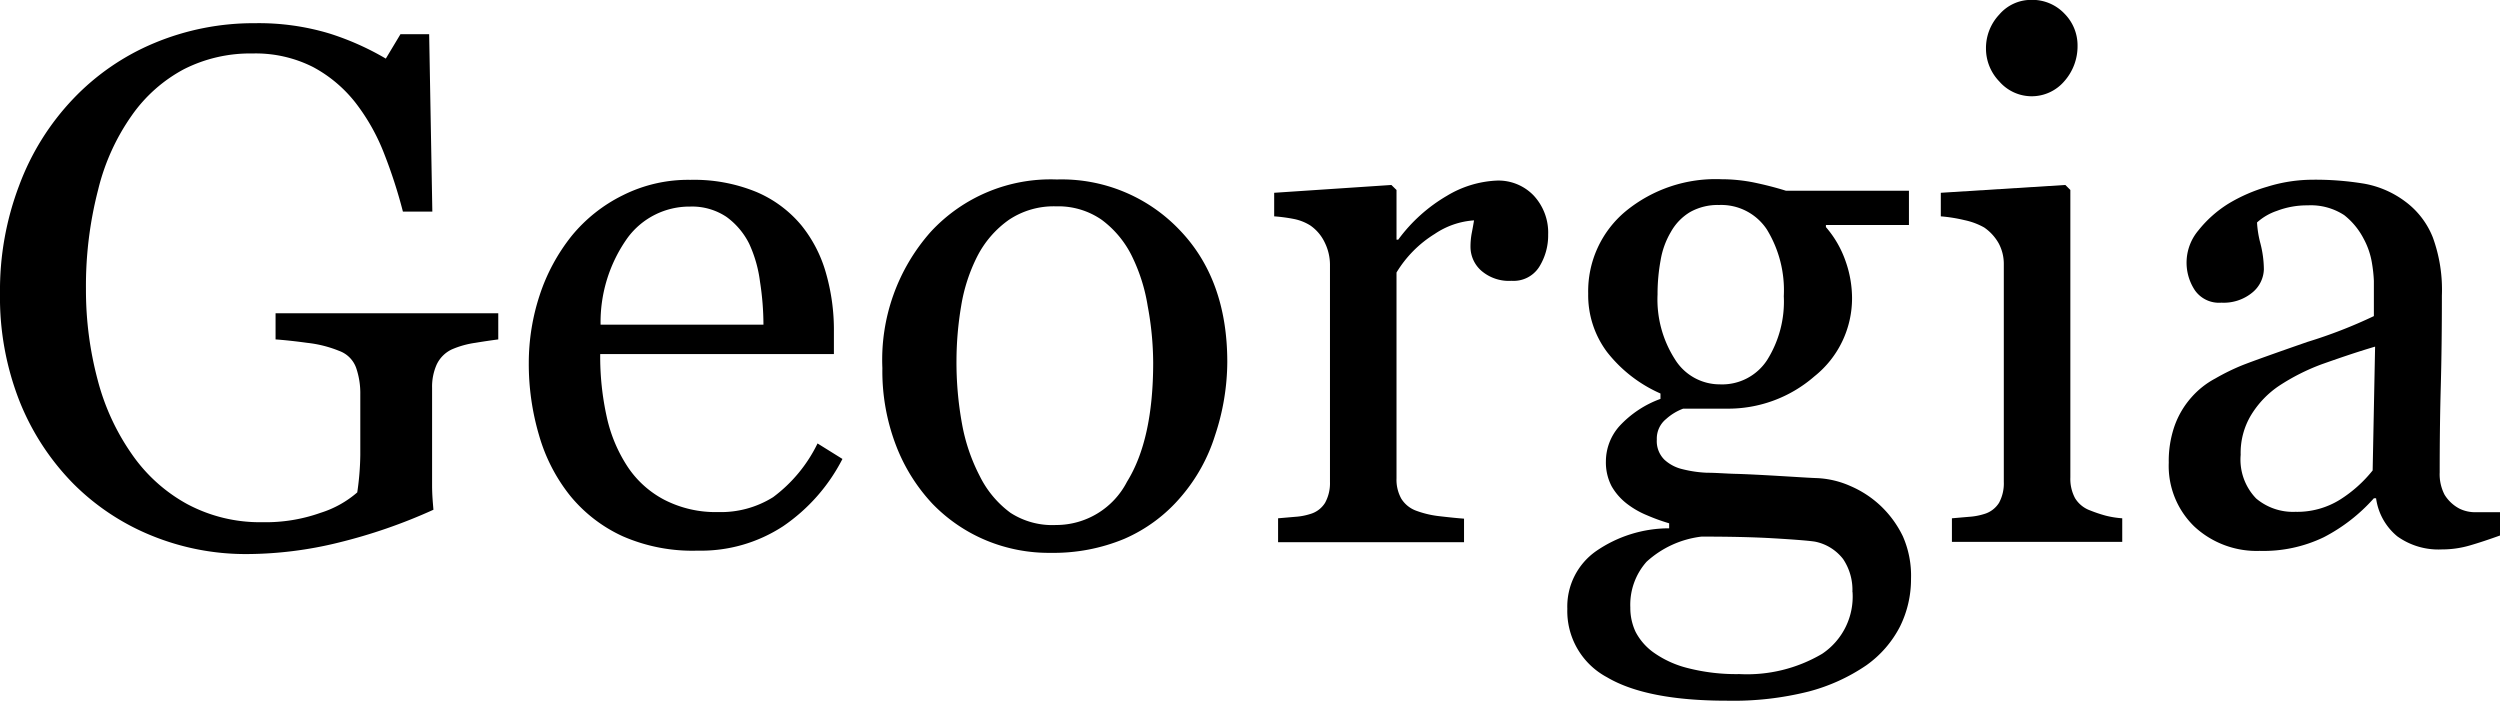 <svg xmlns="http://www.w3.org/2000/svg" viewBox="0 0 204.76 57.39"><title>Georgia-Regular</title><path d="M40.81,27.8c-.47.06-1.1.15-1.89.28a7.43,7.43,0,0,0-1.92.54,2.59,2.59,0,0,0-1.24,1.25,4.46,4.46,0,0,0-.37,1.89V35c0,2.34,0,3.93,0,4.75s.07,1.49.11,2a44,44,0,0,1-7.77,2.69,31.77,31.77,0,0,1-7.58.94,20.39,20.39,0,0,1-7.68-1.49,19.3,19.3,0,0,1-6.45-4.26,20.38,20.38,0,0,1-4.42-6.77A23.26,23.26,0,0,1,0,24a24.15,24.15,0,0,1,1.57-8.81A20.72,20.72,0,0,1,6,8.09a19.54,19.54,0,0,1,6.63-4.56A21.08,21.08,0,0,1,20.89,1.9,20,20,0,0,1,27,2.75a22.46,22.46,0,0,1,4.6,2.05l1.2-2h2.35l.26,14.53H33a40.7,40.7,0,0,0-1.53-4.73,16.58,16.58,0,0,0-2.34-4.17,11,11,0,0,0-3.51-2.95,10.41,10.41,0,0,0-4.94-1.1,12,12,0,0,0-5.6,1.28,12.24,12.24,0,0,0-4.29,3.8,17.82,17.82,0,0,0-2.75,6.07,31.34,31.34,0,0,0-1,8.12A28.55,28.55,0,0,0,8,31.12a18.83,18.83,0,0,0,2.78,6.05,13.23,13.23,0,0,0,4.54,4.11,12.63,12.63,0,0,0,6.19,1.49A13.38,13.38,0,0,0,26.26,42a8.41,8.41,0,0,0,3-1.67,22.43,22.43,0,0,0,.25-3.07c0-1,0-1.92,0-2.64V32.31a6.4,6.4,0,0,0-.34-2.18,2.3,2.3,0,0,0-1.39-1.39,9.73,9.73,0,0,0-2.62-.66c-1.1-.15-2-.24-2.59-.28V25.66H40.81Z"/><path d="M69,37.59a14.85,14.85,0,0,1-4.86,5.51,12.28,12.28,0,0,1-7,2A14.24,14.24,0,0,1,51,43.92a12,12,0,0,1-4.32-3.34,14.14,14.14,0,0,1-2.53-4.93,20.6,20.6,0,0,1-.84-5.94,17.73,17.73,0,0,1,.89-5.53,15.51,15.51,0,0,1,2.63-4.87A12.62,12.62,0,0,1,51,16a11.94,11.94,0,0,1,5.55-1.27,13.42,13.42,0,0,1,5.42,1,9.74,9.74,0,0,1,3.67,2.73,10.94,10.94,0,0,1,2,3.87,16.89,16.89,0,0,1,.66,4.83V29H49.16a22.8,22.8,0,0,0,.54,5.17,12.11,12.11,0,0,0,1.72,4.08,8.13,8.13,0,0,0,3,2.69,9.19,9.19,0,0,0,4.4,1,8.06,8.06,0,0,0,4.5-1.22,12,12,0,0,0,3.64-4.4Zm-6.47-11a23.17,23.17,0,0,0-.28-3.5,10.59,10.59,0,0,0-.89-3.13,6.06,6.06,0,0,0-1.85-2.19,5.07,5.07,0,0,0-3-.85,6.29,6.29,0,0,0-5.11,2.56,11.88,11.88,0,0,0-2.21,7.11Z"/><path d="M100.52,29.65a19.21,19.21,0,0,1-1,6,14.17,14.17,0,0,1-2.76,5,12.73,12.73,0,0,1-4.69,3.49,15.07,15.07,0,0,1-6,1.14,13.37,13.37,0,0,1-5.25-1,13.16,13.16,0,0,1-4.43-3,14.6,14.6,0,0,1-3-4.79,17,17,0,0,1-1.12-6.34A15.79,15.79,0,0,1,76.22,19a13.37,13.37,0,0,1,10.34-4.3,13.33,13.33,0,0,1,10,4.08Q100.52,22.85,100.52,29.65Zm-6.07.06A25.67,25.67,0,0,0,94,25.06a14.4,14.4,0,0,0-1.32-4.14A8.19,8.19,0,0,0,90.23,18a6.24,6.24,0,0,0-3.73-1.1A6.61,6.61,0,0,0,82.64,18a8.26,8.26,0,0,0-2.6,3,13.87,13.87,0,0,0-1.32,4.08,27.31,27.31,0,0,0-.38,4.42,28.06,28.06,0,0,0,.45,5.2A15.06,15.06,0,0,0,80.25,39,8.3,8.3,0,0,0,82.76,42,6.31,6.31,0,0,0,86.5,43a6.53,6.53,0,0,0,5.81-3.55Q94.45,36,94.45,29.71Z"/><path d="M126.8,19.22a4.85,4.85,0,0,1-.74,2.65A2.48,2.48,0,0,1,123.81,23a3.46,3.46,0,0,1-2.51-.85,2.61,2.61,0,0,1-.86-1.88,6,6,0,0,1,.1-1.17c.07-.35.13-.7.19-1.05a6.49,6.49,0,0,0-3.22,1.11,9.46,9.46,0,0,0-3.13,3.16V39.17a3.2,3.2,0,0,0,.39,1.67,2.4,2.4,0,0,0,1.25,1,8,8,0,0,0,1.89.44c.77.09,1.44.16,2,.2v1.93H104.68V42.45l1.39-.12a5.17,5.17,0,0,0,1.24-.23,2.11,2.11,0,0,0,1.22-.92,3.33,3.33,0,0,0,.4-1.71V21.65a4.13,4.13,0,0,0-.43-1.79,3.53,3.53,0,0,0-1.19-1.4,4,4,0,0,0-1.31-.52,13.27,13.27,0,0,0-1.64-.22V15.79l9.6-.64.42.41v4.07h.14a13.18,13.18,0,0,1,4-3.6,8.62,8.62,0,0,1,4.08-1.24,4,4,0,0,1,3,1.21A4.45,4.45,0,0,1,126.8,19.22Z"/><path d="M154,41.4a8.55,8.55,0,0,1,1.85,2.52,8,8,0,0,1,.67,3.48,8.73,8.73,0,0,1-.9,3.91,8.84,8.84,0,0,1-2.76,3.18,15.23,15.23,0,0,1-4.69,2.14,25.26,25.26,0,0,1-6.73.76q-6.57,0-9.82-1.92a6.14,6.14,0,0,1-3.25-5.61,5.54,5.54,0,0,1,2.34-4.71,10.55,10.55,0,0,1,6-1.88v-.41a15.55,15.55,0,0,1-1.82-.66,7.07,7.07,0,0,1-1.61-.92A4.88,4.88,0,0,1,132,39.83a4.22,4.22,0,0,1-.47-2.07,4.35,4.35,0,0,1,1.1-2.85A8.55,8.55,0,0,1,136,32.67v-.44a11.35,11.35,0,0,1-4.37-3.39,7.76,7.76,0,0,1-1.55-4.79,8.51,8.51,0,0,1,3.06-6.74A11.61,11.61,0,0,1,141,14.68a13.61,13.61,0,0,1,2.62.26c.87.18,1.75.4,2.65.68h10.08v2.81h-6.8v.17a8.5,8.5,0,0,1,1.61,2.79,9.12,9.12,0,0,1,.53,3,8.17,8.17,0,0,1-3.09,6.44,10.74,10.74,0,0,1-7.19,2.64h-3.55a4.34,4.34,0,0,0-1.4.85A2.06,2.06,0,0,0,135.7,36a2.14,2.14,0,0,0,.62,1.65,3.29,3.29,0,0,0,1.49.78,9.88,9.88,0,0,0,2,.29c.75,0,1.53.07,2.33.09s2,.08,3.53.17,2.55.16,3.18.18a7.51,7.51,0,0,1,2.71.65A8.48,8.48,0,0,1,154,41.4Zm-2.28,7.09a4.54,4.54,0,0,0-.76-2.7,3.86,3.86,0,0,0-2.32-1.43c-.54-.08-1.67-.17-3.37-.27s-3.67-.14-5.91-.14a8.08,8.08,0,0,0-4.5,2.06,5.3,5.3,0,0,0-1.33,3.74,4.62,4.62,0,0,0,.43,2,4.8,4.8,0,0,0,1.53,1.73,8.29,8.29,0,0,0,2.75,1.24,15.93,15.93,0,0,0,4.22.49,12.1,12.1,0,0,0,6.78-1.66A5.63,5.63,0,0,0,151.73,48.49ZM146.1,24.26a9.53,9.53,0,0,0-1.39-5.47,4.48,4.48,0,0,0-3.91-2,4.63,4.63,0,0,0-2.36.57A4.37,4.37,0,0,0,136.85,19a6.7,6.7,0,0,0-.84,2.32,15.27,15.27,0,0,0-.25,2.8,9.07,9.07,0,0,0,1.42,5.3,4.31,4.31,0,0,0,3.68,2.06,4.39,4.39,0,0,0,3.88-2A9,9,0,0,0,146.1,24.26Z"/><path d="M173.82,44.38H159.87V42.45l1.39-.12a5.26,5.26,0,0,0,1.25-.23,2.14,2.14,0,0,0,1.22-.92,3.33,3.33,0,0,0,.39-1.71V21.65a3.56,3.56,0,0,0-.42-1.72,3.88,3.88,0,0,0-1.19-1.3,5.68,5.68,0,0,0-1.61-.6,12.71,12.71,0,0,0-1.94-.31V15.79l10.2-.64.41.41V39.11a3.34,3.34,0,0,0,.39,1.7,2.41,2.41,0,0,0,1.24,1,11.48,11.48,0,0,0,1.25.42,7.55,7.55,0,0,0,1.37.22ZM170.16,3.75a4.32,4.32,0,0,1-1.1,2.92,3.51,3.51,0,0,1-5.31,0A3.87,3.87,0,0,1,162.66,4a4,4,0,0,1,1.09-2.81,3.43,3.43,0,0,1,2.6-1.2,3.63,3.63,0,0,1,2.74,1.13A3.69,3.69,0,0,1,170.16,3.75Z"/><path d="M204.76,43.86c-.92.33-1.73.6-2.42.8A8.13,8.13,0,0,1,200,45a5.78,5.78,0,0,1-3.65-1.07,4.89,4.89,0,0,1-1.74-3.12h-.18A14.22,14.22,0,0,1,190.33,44a11.38,11.38,0,0,1-5.26,1.12,7.49,7.49,0,0,1-5.35-2,6.9,6.9,0,0,1-2.09-5.22,8.73,8.73,0,0,1,.47-3,7.11,7.11,0,0,1,1.4-2.37A6.91,6.91,0,0,1,181.44,31a17.73,17.73,0,0,1,2.25-1.1Q185,29.39,189,28a39.72,39.72,0,0,0,5.43-2.11V23a11.74,11.74,0,0,0-.16-1.47,6.29,6.29,0,0,0-.69-2A5.9,5.9,0,0,0,192,17.62a5,5,0,0,0-3-.8,6.87,6.87,0,0,0-2.51.45,4.64,4.64,0,0,0-1.63.95,8.41,8.41,0,0,0,.28,1.73,8.76,8.76,0,0,1,.28,2.11,2.55,2.55,0,0,1-.92,1.88,3.68,3.68,0,0,1-2.56.85,2.41,2.41,0,0,1-2.16-1,4.09,4.09,0,0,1,.27-4.91,9.66,9.66,0,0,1,2.47-2.2,13.3,13.3,0,0,1,3.19-1.39,12.61,12.61,0,0,1,3.67-.57,24.46,24.46,0,0,1,4.29.33,7.93,7.93,0,0,1,3.32,1.45,6.73,6.73,0,0,1,2.27,2.95A12.52,12.52,0,0,1,200,24.2q0,4.18-.09,7.43t-.09,7.07a3.64,3.64,0,0,0,.4,1.82,3.14,3.14,0,0,0,1.22,1.14,2.91,2.91,0,0,0,1.39.29q.94,0,1.95,0ZM194.53,28.39c-1.66.49-3.11,1-4.36,1.44a17.3,17.3,0,0,0-3.49,1.76A7.74,7.74,0,0,0,184.37,34a6,6,0,0,0-.85,3.25,4.58,4.58,0,0,0,1.27,3.58A4.68,4.68,0,0,0,188,41.92a6.62,6.62,0,0,0,3.66-1,10.78,10.78,0,0,0,2.67-2.39Z"/></svg>
